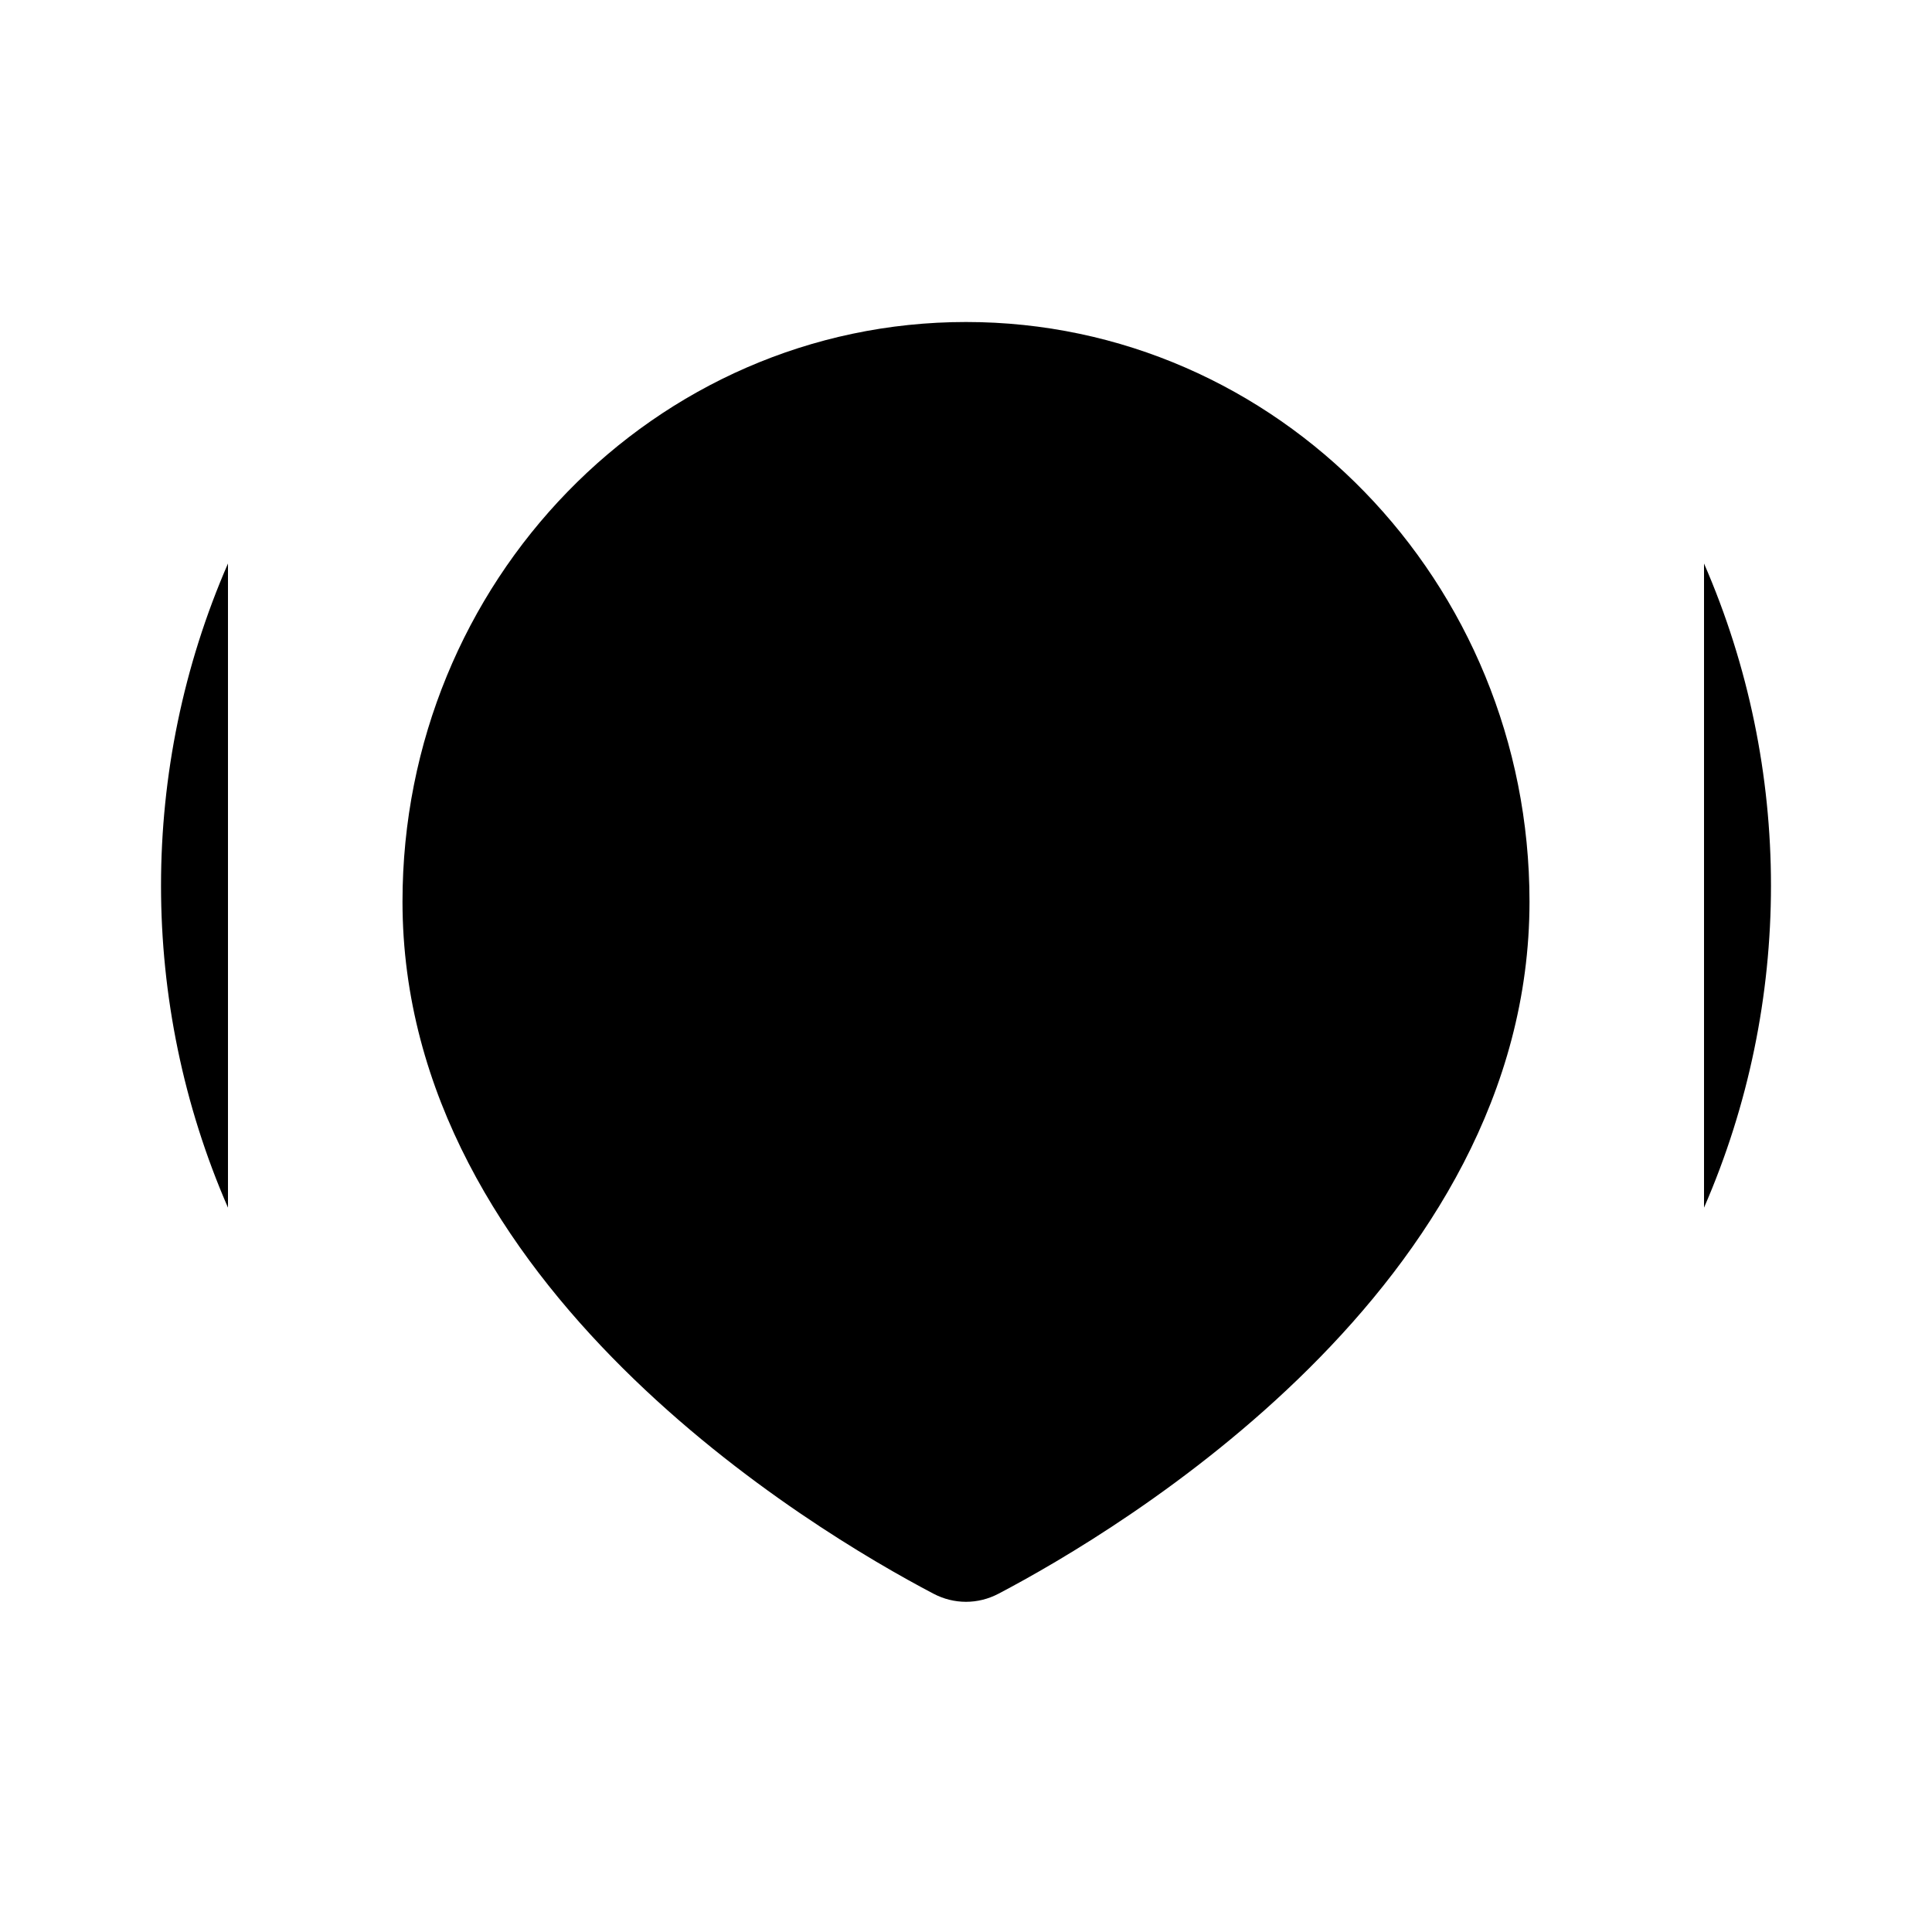 <svg viewBox="0 0 24 24" xmlns="http://www.w3.org/2000/svg"><path d="M21.168 7C22.277 9.545 22.277 12.457 21.168 15.002M2.832 15.002C1.723 12.457 1.723 9.545 2.832 7"/><path d="M19 11.2C19 15.981 13.898 19.013 12.405 19.797C12.149 19.932 11.851 19.932 11.595 19.797C10.102 19.013 5 15.981 5 11.2C5 7.224 8.134 4 12 4C15.866 4 19 7.224 19 11.2Z"/><path d="M14.5 11C14.5 12.381 13.381 13.5 12 13.5C10.619 13.5 9.5 12.381 9.5 11C9.5 9.619 10.619 8.5 12 8.5C13.381 8.5 14.5 9.619 14.5 11Z"/></svg>
